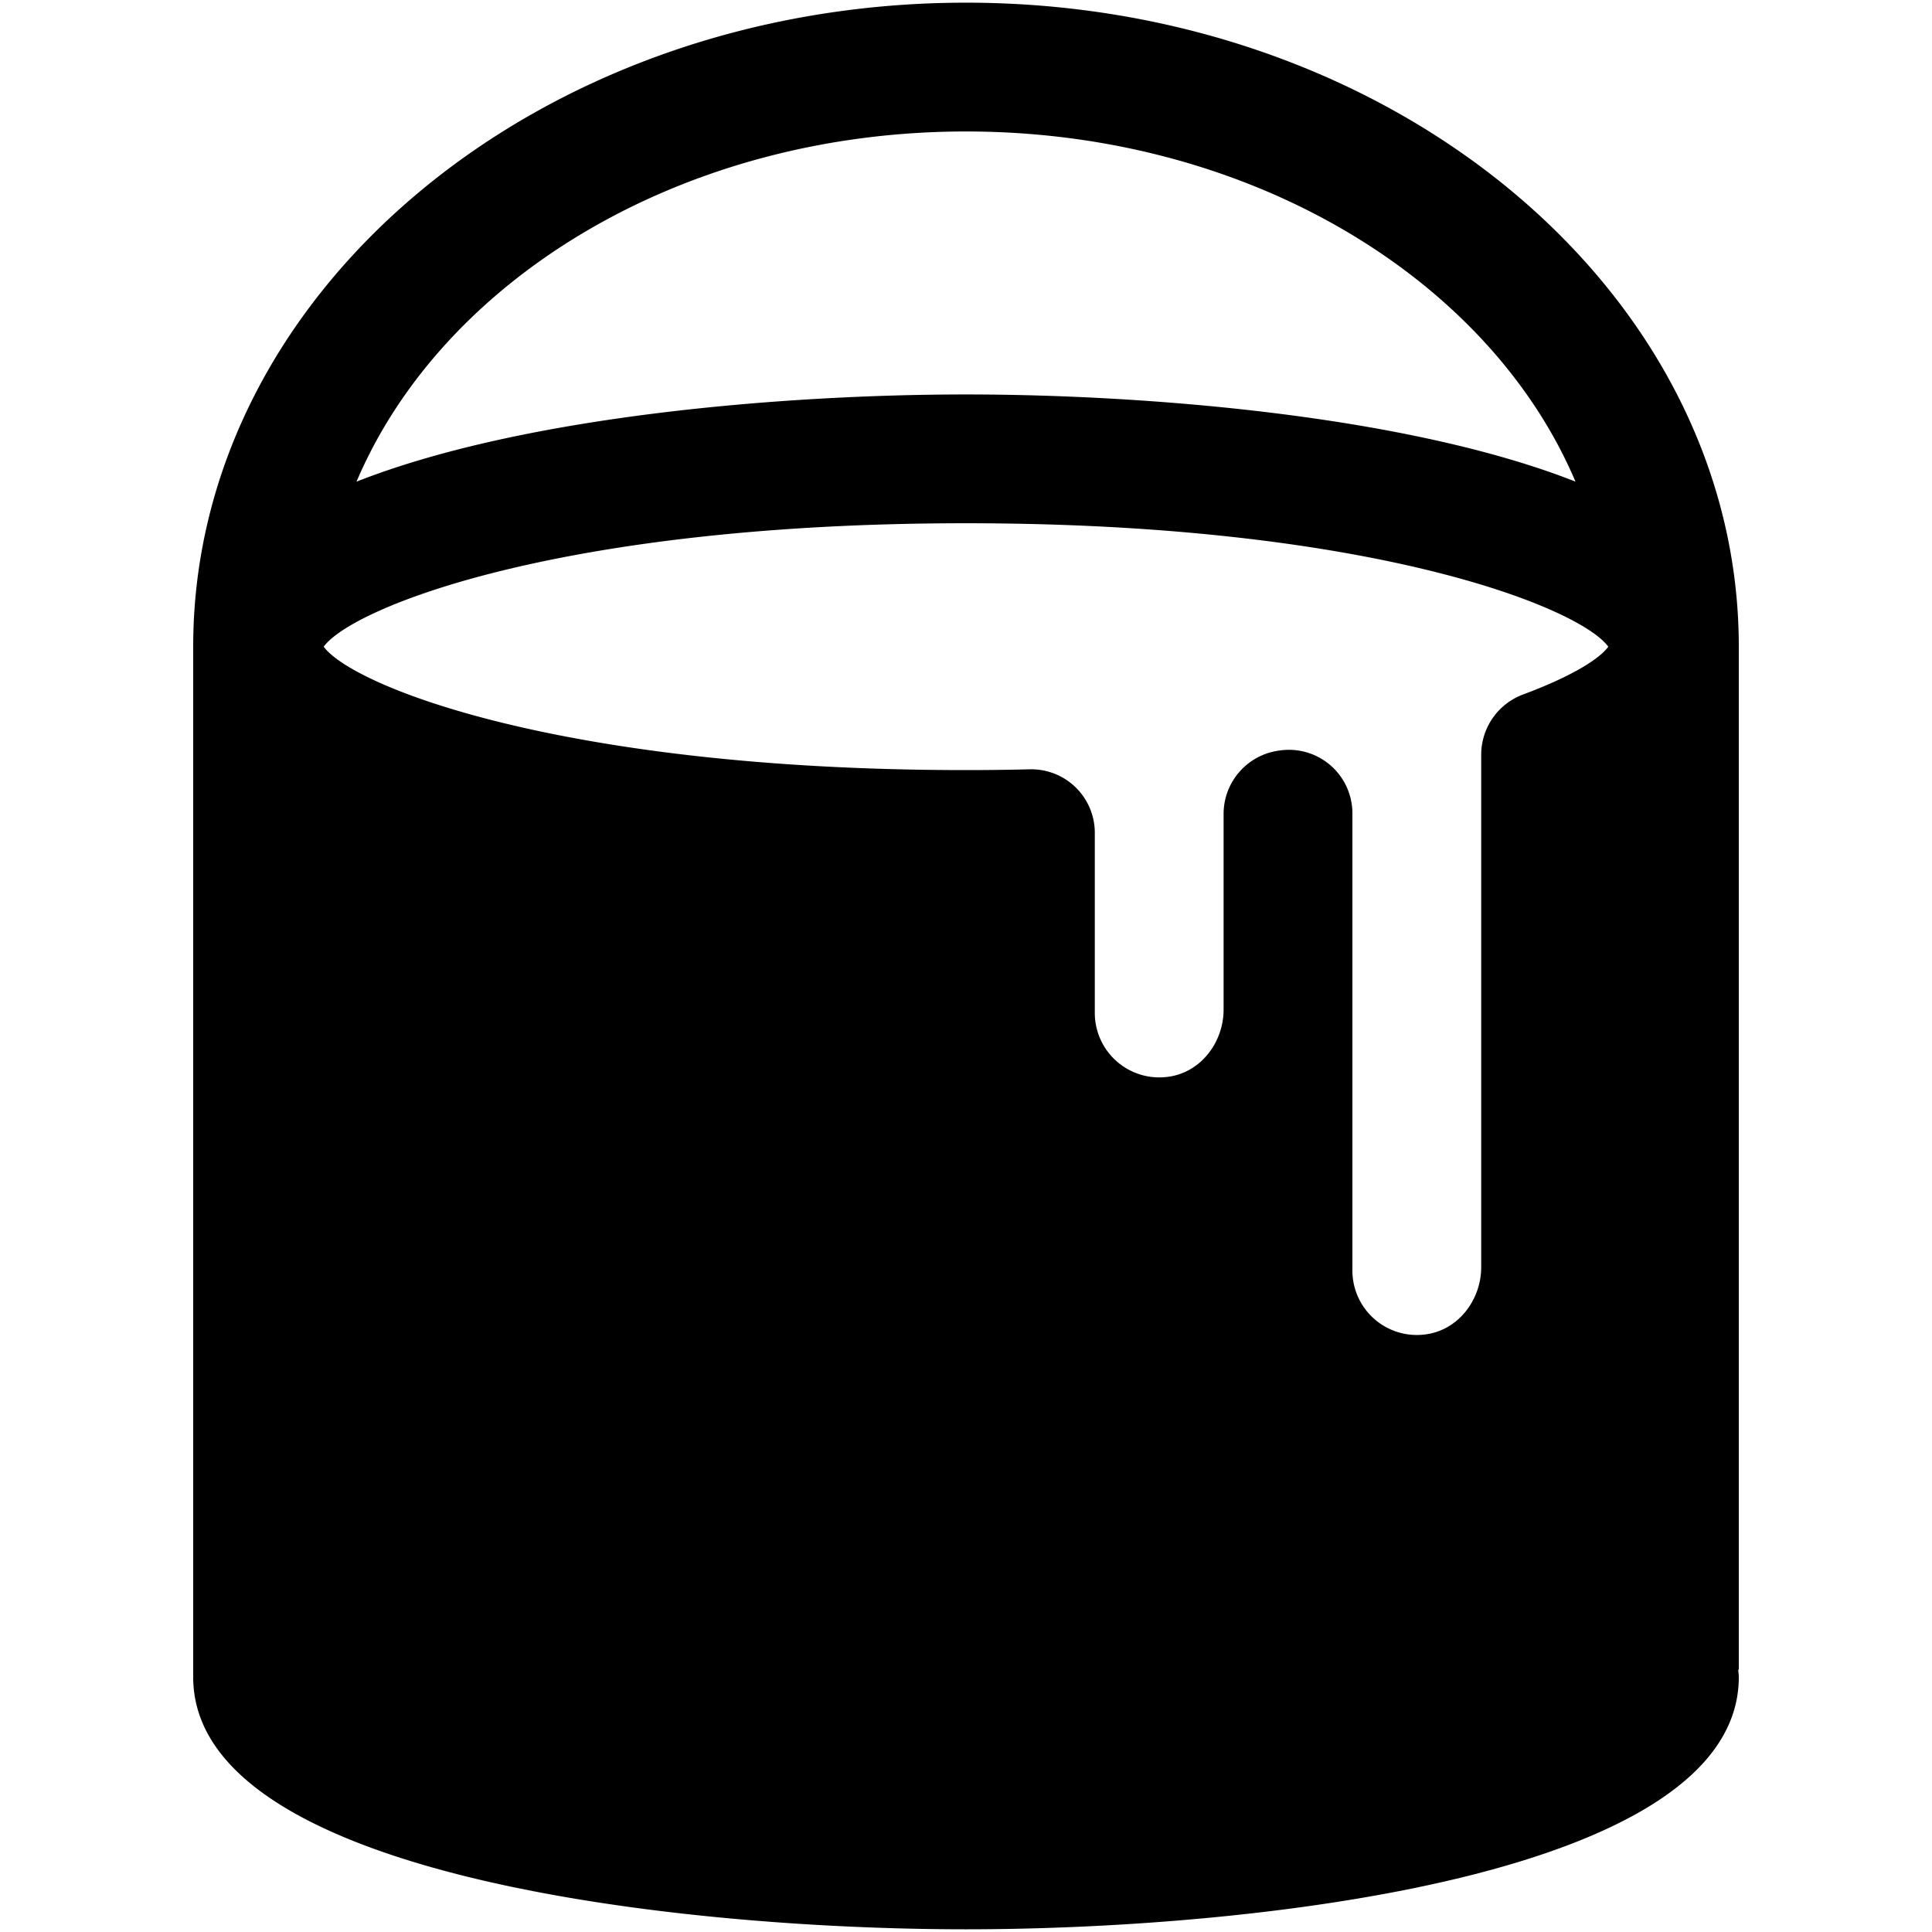 <svg viewBox="0 0 1024 1024" version="1.1" xmlns="http://www.w3.org/2000/svg">
  <g class="fore">
    <path d="M921.6 342.75c0-188.211-183.74-341.333-409.6-341.333s-409.6 153.122-409.6 341.333v545.417h0.051c0 0.256-0.051 0.478-0.051 0.717 0 105.54 257.468 133.683 409.6 133.683s409.6-28.143 409.6-133.683c0-1.331-0.222-2.611-0.307-3.908H921.6V342.75z m-409.6-273.067c149.931 0 277.299 77.841 323.038 185.583C746.325 220.348 608.154 209.067 512 209.067s-234.325 11.281-323.038 46.217C234.701 147.541 362.069 69.683 512 69.683z m273.067 330.103v271.804c0 16.998-11.622 32.768-28.399 35.499A34.15 34.15 0 0 1 716.8 673.417V431.189a33.655 33.655 0 0 0-38.144-33.468l-0.7 0.102A33.877 33.877 0 0 0 648.533 431.292v103.782c0 16.998-11.622 32.768-28.399 35.499A34.185 34.185 0 0 1 580.267 536.883v-95.403a33.655 33.655 0 0 0-34.526-33.724 1350.827 1350.827 0 0 1-33.741 0.41c-214.289 0-325.171-44.493-340.429-65.417 15.258-20.907 126.14-65.417 340.429-65.417s325.171 44.51 340.429 65.434c-4.898 6.724-19.883 15.889-44.885 25.225A34.082 34.082 0 0 0 785.067 399.787z"></path>
  </g>
</svg>
